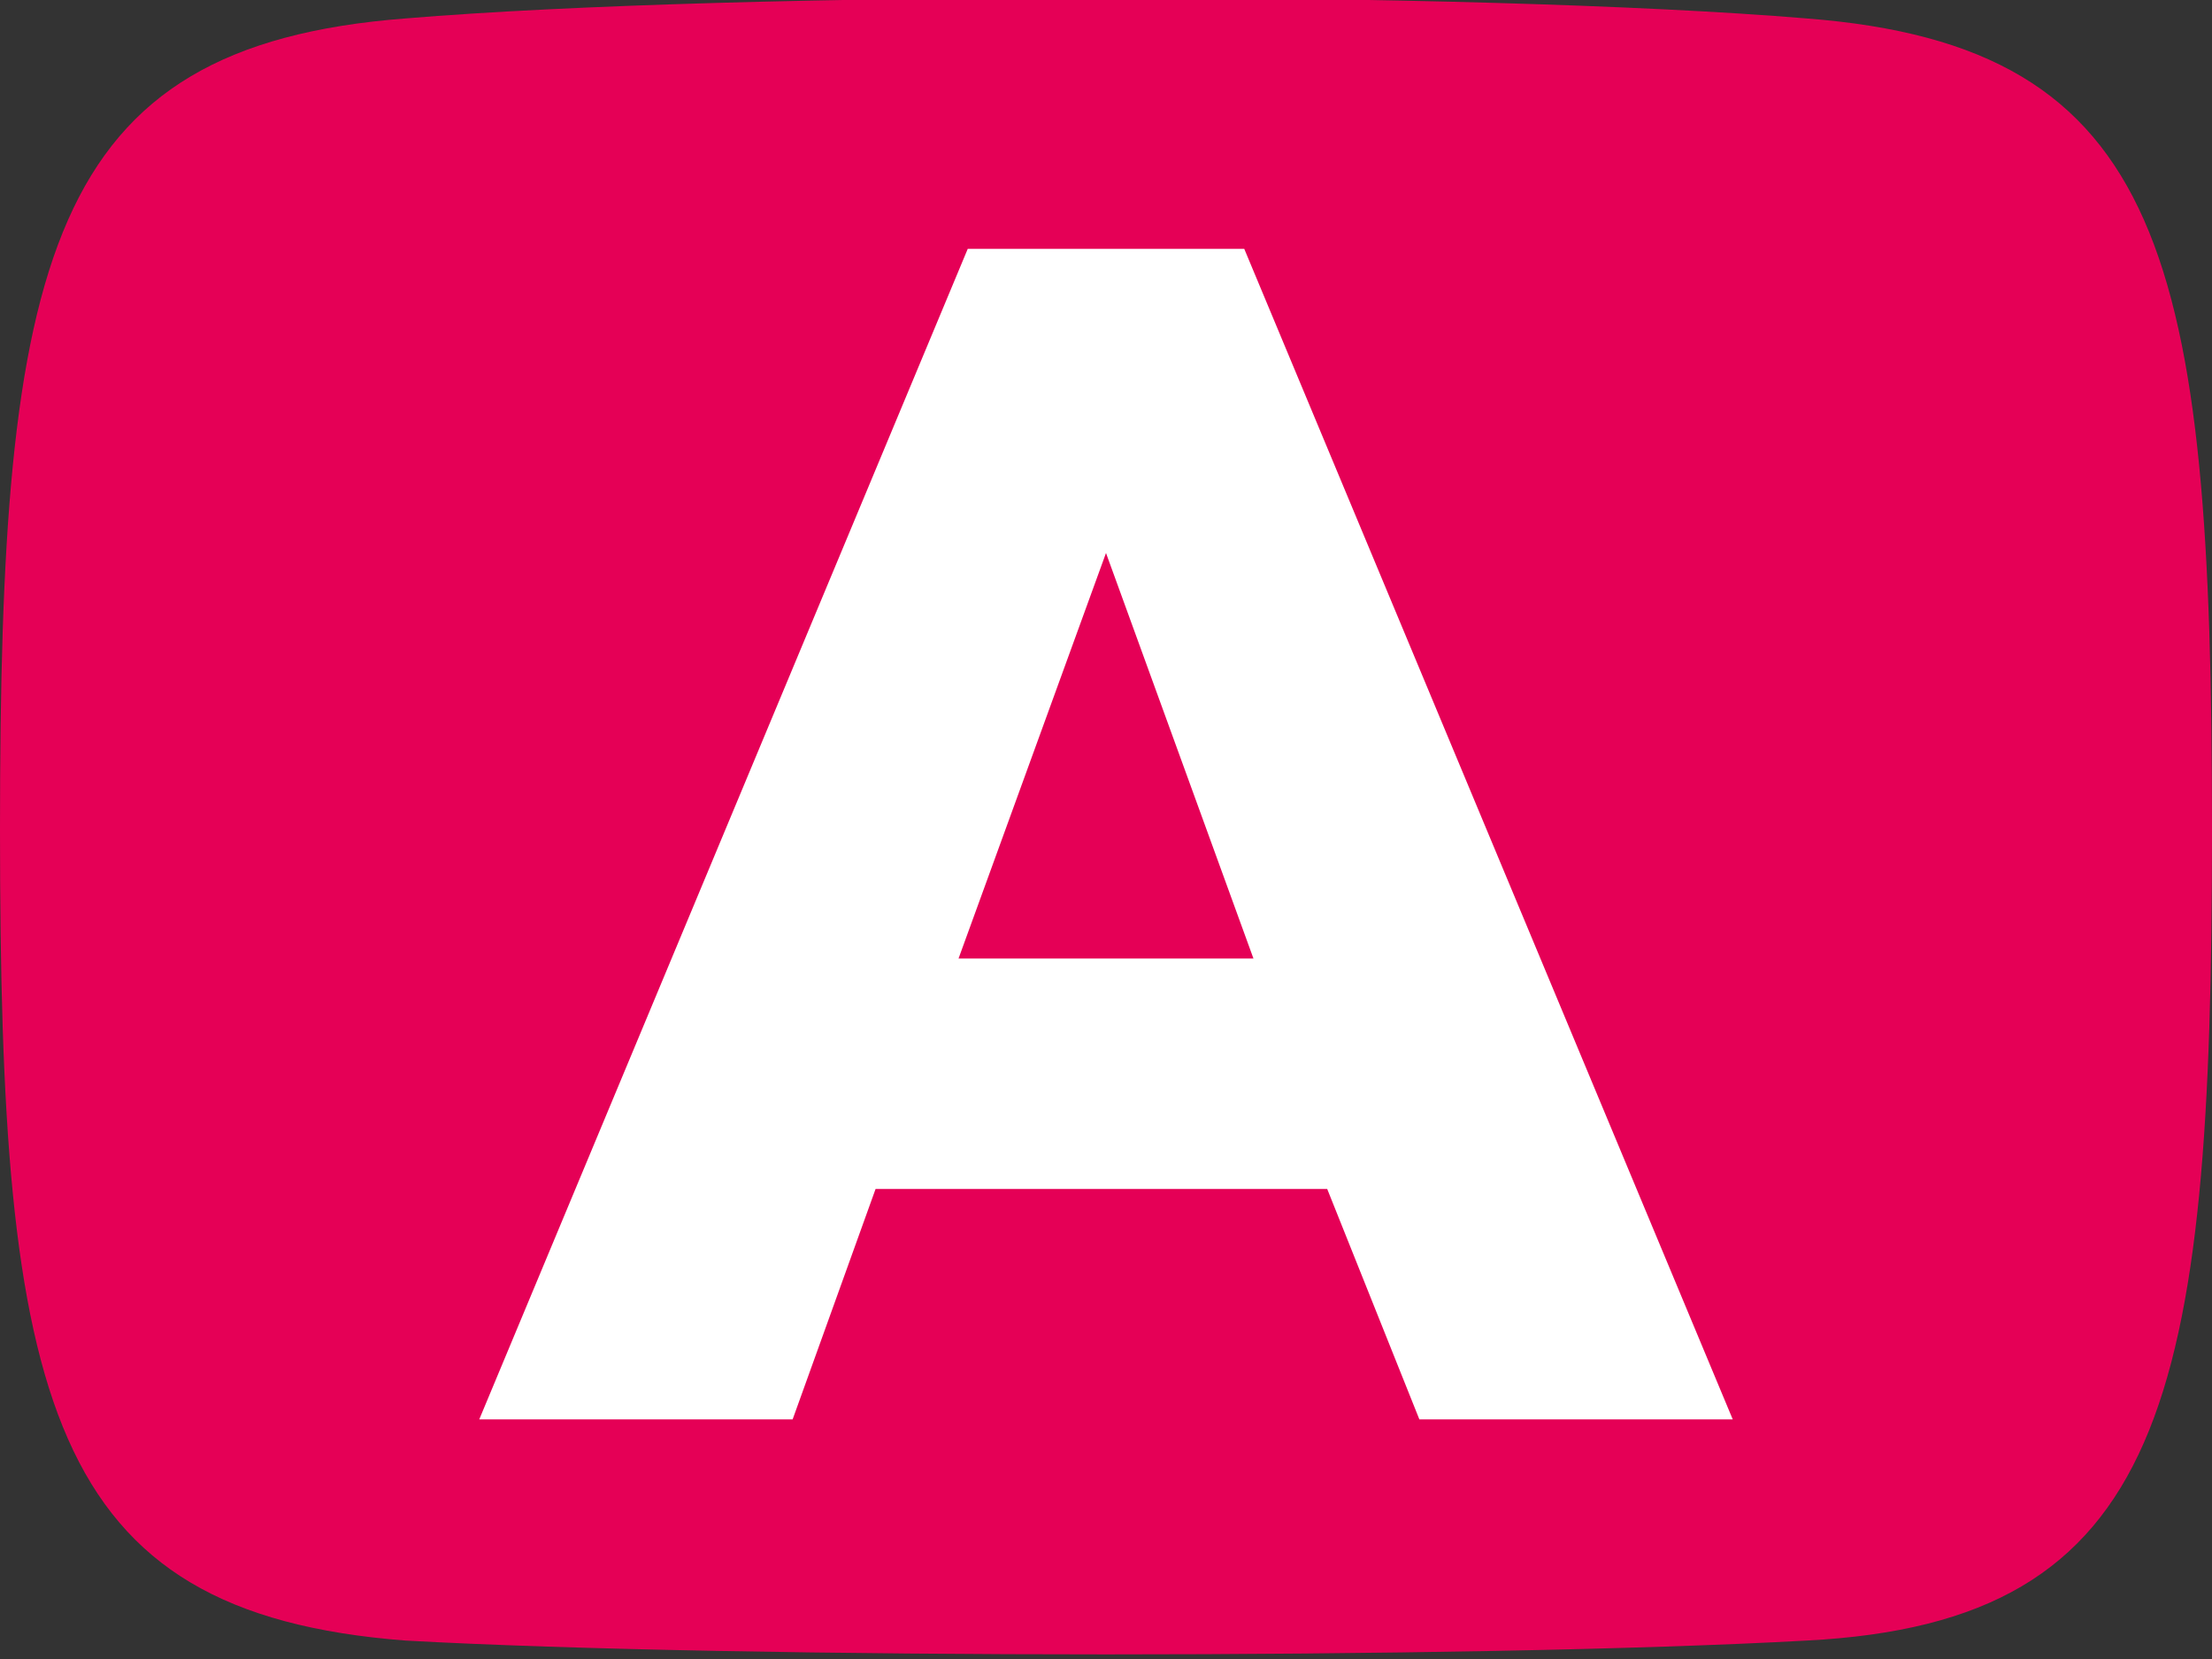 <?xml version="1.0" encoding="utf-8"?>
<!-- Generator: Adobe Illustrator 23.1.0, SVG Export Plug-In . SVG Version: 6.00 Build 0)  -->
<svg version="1.1" id="Layer_1" xmlns="http://www.w3.org/2000/svg" xmlns:xlink="http://www.w3.org/1999/xlink" x="0px" y="0px"
	 viewBox="0 0 24 18" style="enable-background:new 0 0 24 18;" xml:space="preserve">
<rect x="0" y="0" width="24" height="18" fill="#333333" stroke="none"/>
<style type="text/css">
	.st0{fill:#E50056;}
	.st1{fill:#FFFFFF;}
</style>
<path class="st0" d="M19.6,0.2C16-0.1,8-0.1,4.4,0.2C0.5,0.5,0,2.8,0,9s0.5,8.5,4.4,8.8C8,18,16,18,19.6,17.8
	C23.5,17.6,24,15.2,24,9S23.5,0.5,19.6,0.2z"/>
<g>
	<path class="st1" d="M15.4,15.4l-1-2.5H9.5l-0.9,2.5H5.2l5.3-12.7h3l5.3,12.7H15.4z M12,6l-1.6,4.4h3.2L12,6z"/>
</g>
</svg>
